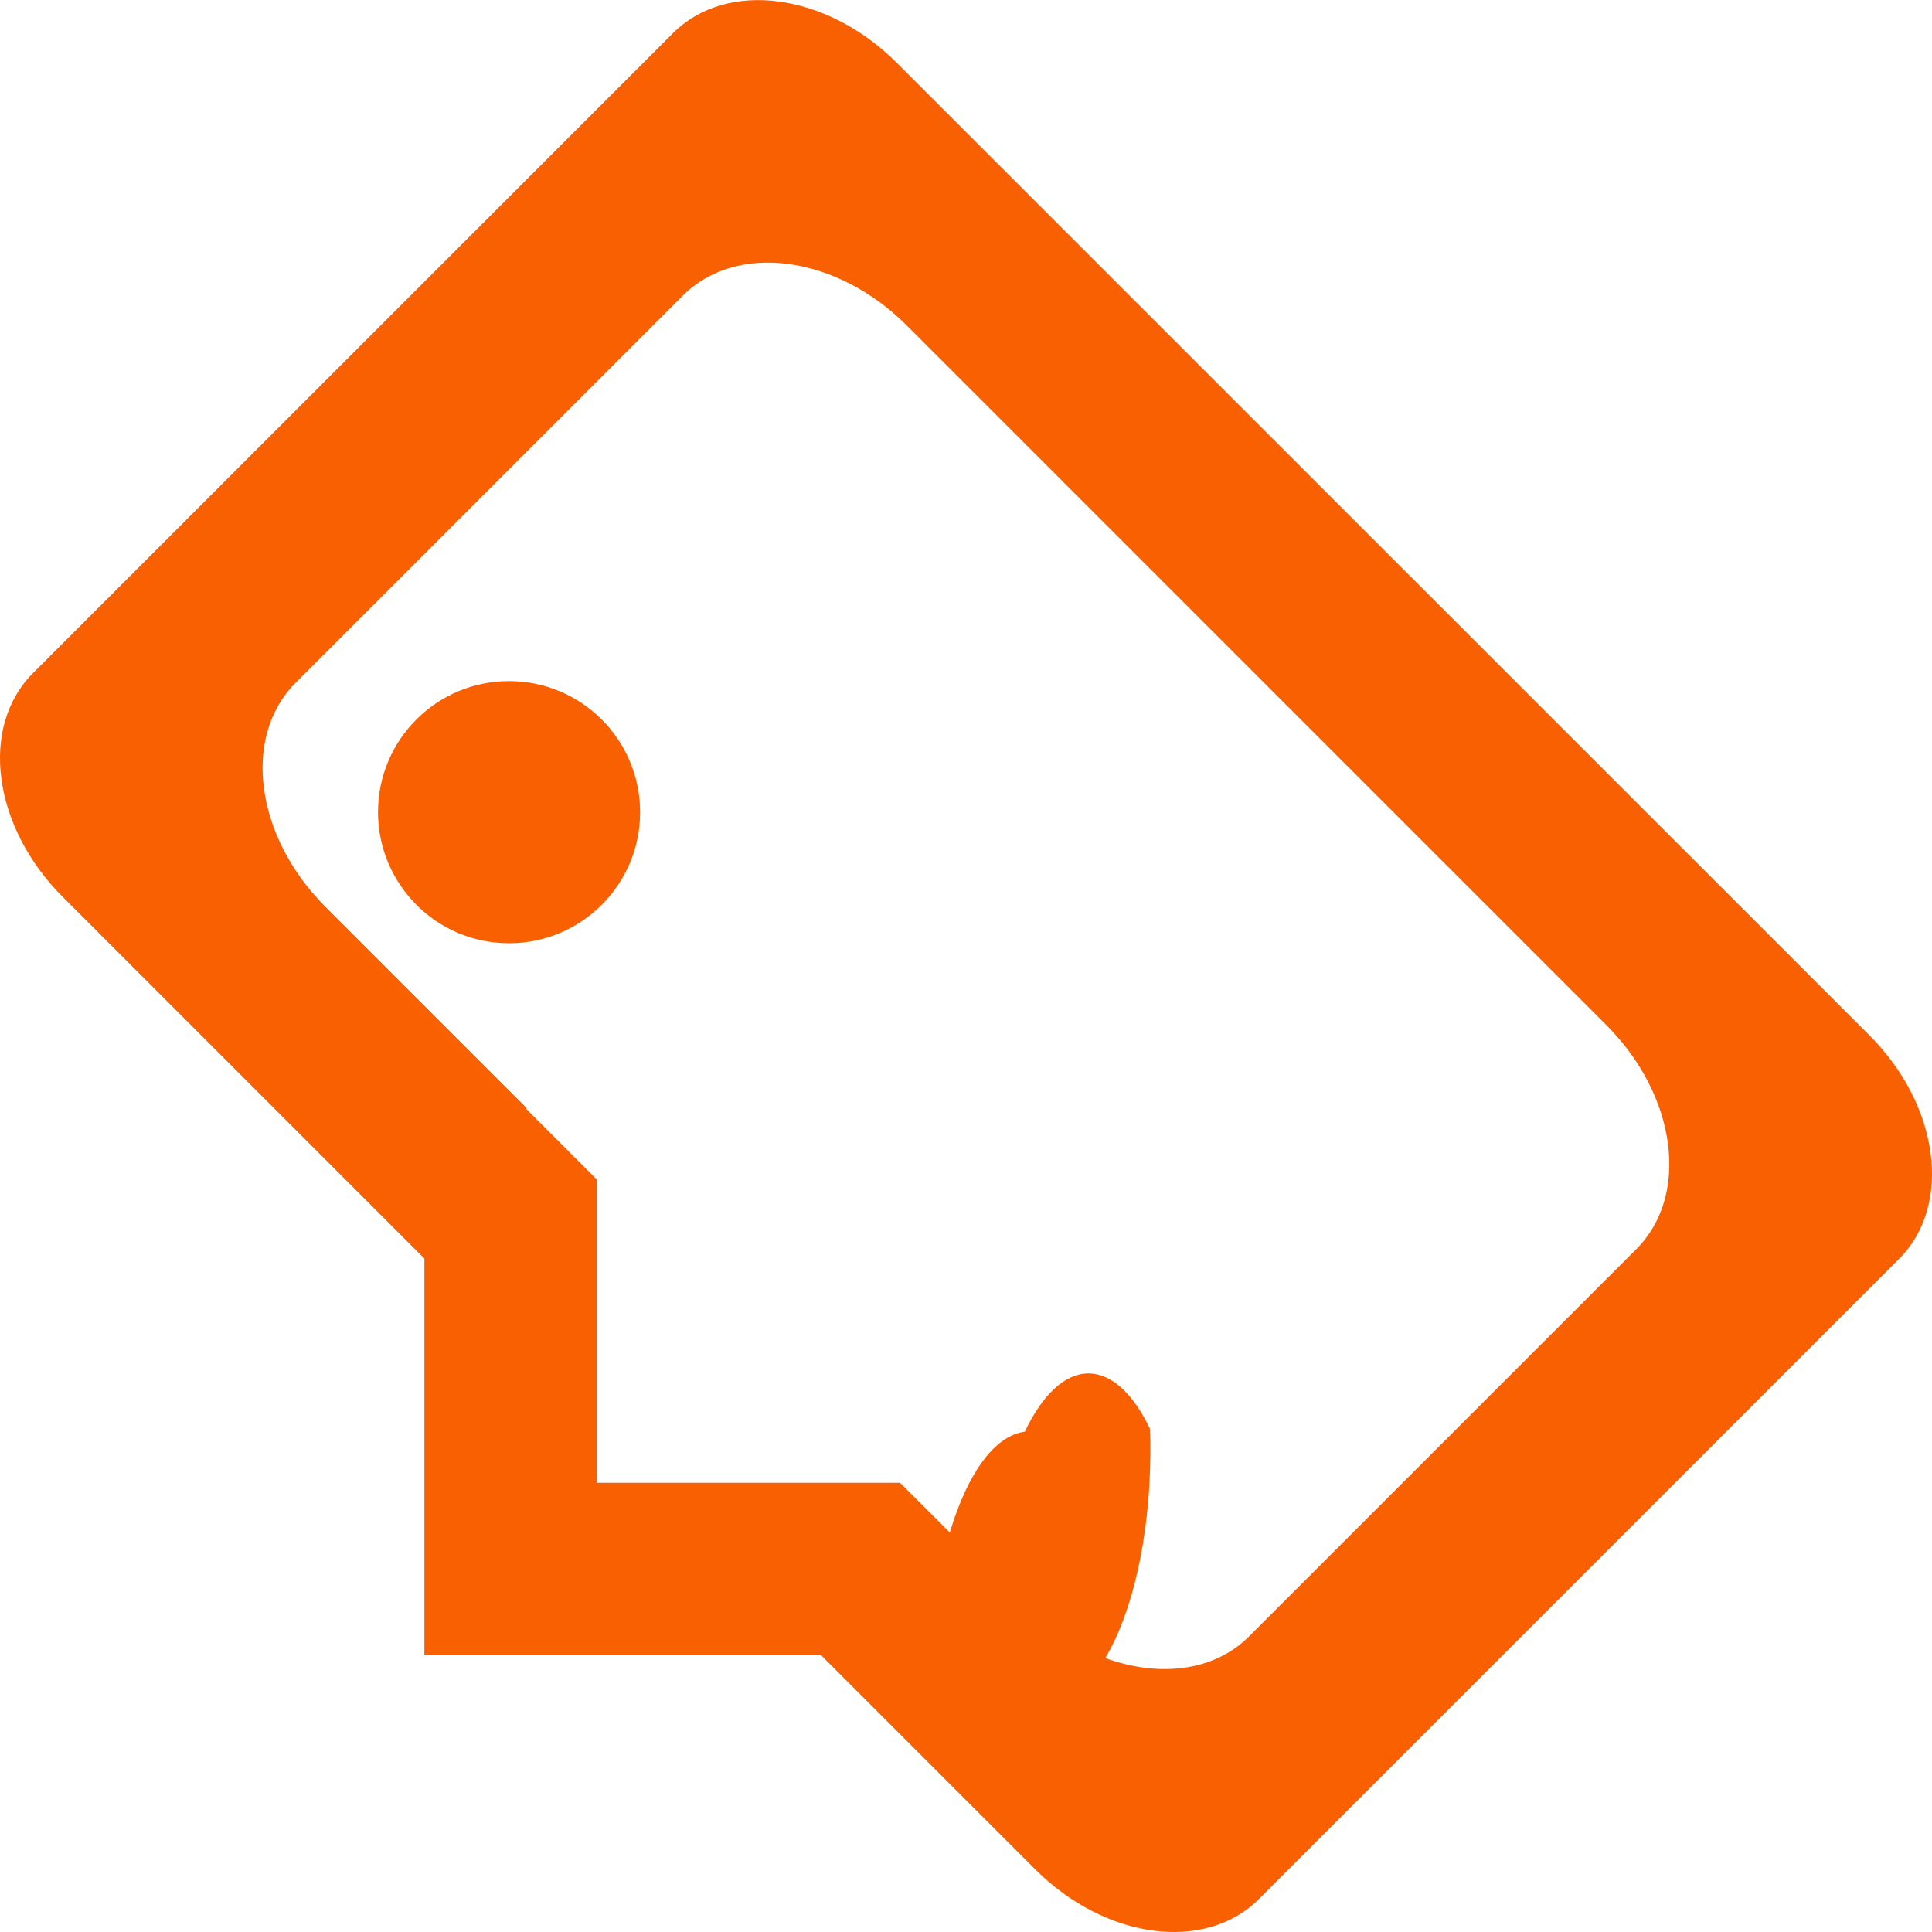 <!-- Generated by IcoMoon.io -->
<svg version="1.1" xmlns="http://www.w3.org/2000/svg" width="32" height="32" viewBox="0 0 32 32">
<path fill="#f86001" d="M7.029 27.416h6.571l3.543 3.543c1.164 1.165 2.819 1.385 3.709 0.495l10.601-10.601c0.891-0.891 0.671-2.545-0.493-3.709l-16.104-16.101c-1.163-1.165-2.817-1.385-3.709-0.495l-10.6 10.6c-0.891 0.891-0.671 2.545 0.493 3.709l5.989 5.989zM9.885 24.56v-5.024l-1.173-1.173h0.021l-3.343-3.343c-1.164-1.164-1.385-2.819-0.495-3.709l6.415-6.415c0.891-0.891 2.545-0.669 3.709 0.495l11.589 11.589c1.164 1.164 1.385 2.819 0.495 3.709l-6.415 6.415c-0.584 0.584-1.493 0.681-2.381 0.359 0.443-0.74 0.737-1.98 0.747-3.389 0.001-0.142-0.001-0.283-0.005-0.421l0 0.017c-0.272-0.571-0.627-0.918-1.016-0.921-0.402-0.003-0.773 0.362-1.062 0.97l0.002-0.005c-0.506 0.065-0.952 0.703-1.238 1.658l-0.003 0.011-0.824-0.823zM6.896 14.987c0.393 0.393 0.935 0.636 1.535 0.636s1.142-0.243 1.535-0.636v0c0.393-0.393 0.636-0.935 0.636-1.535s-0.243-1.142-0.636-1.535v0c-0.393-0.393-0.936-0.636-1.535-0.636s-1.142 0.243-1.535 0.636v0c-0.392 0.393-0.635 0.935-0.635 1.534s0.243 1.142 0.636 1.535v0z"></path>
</svg>
